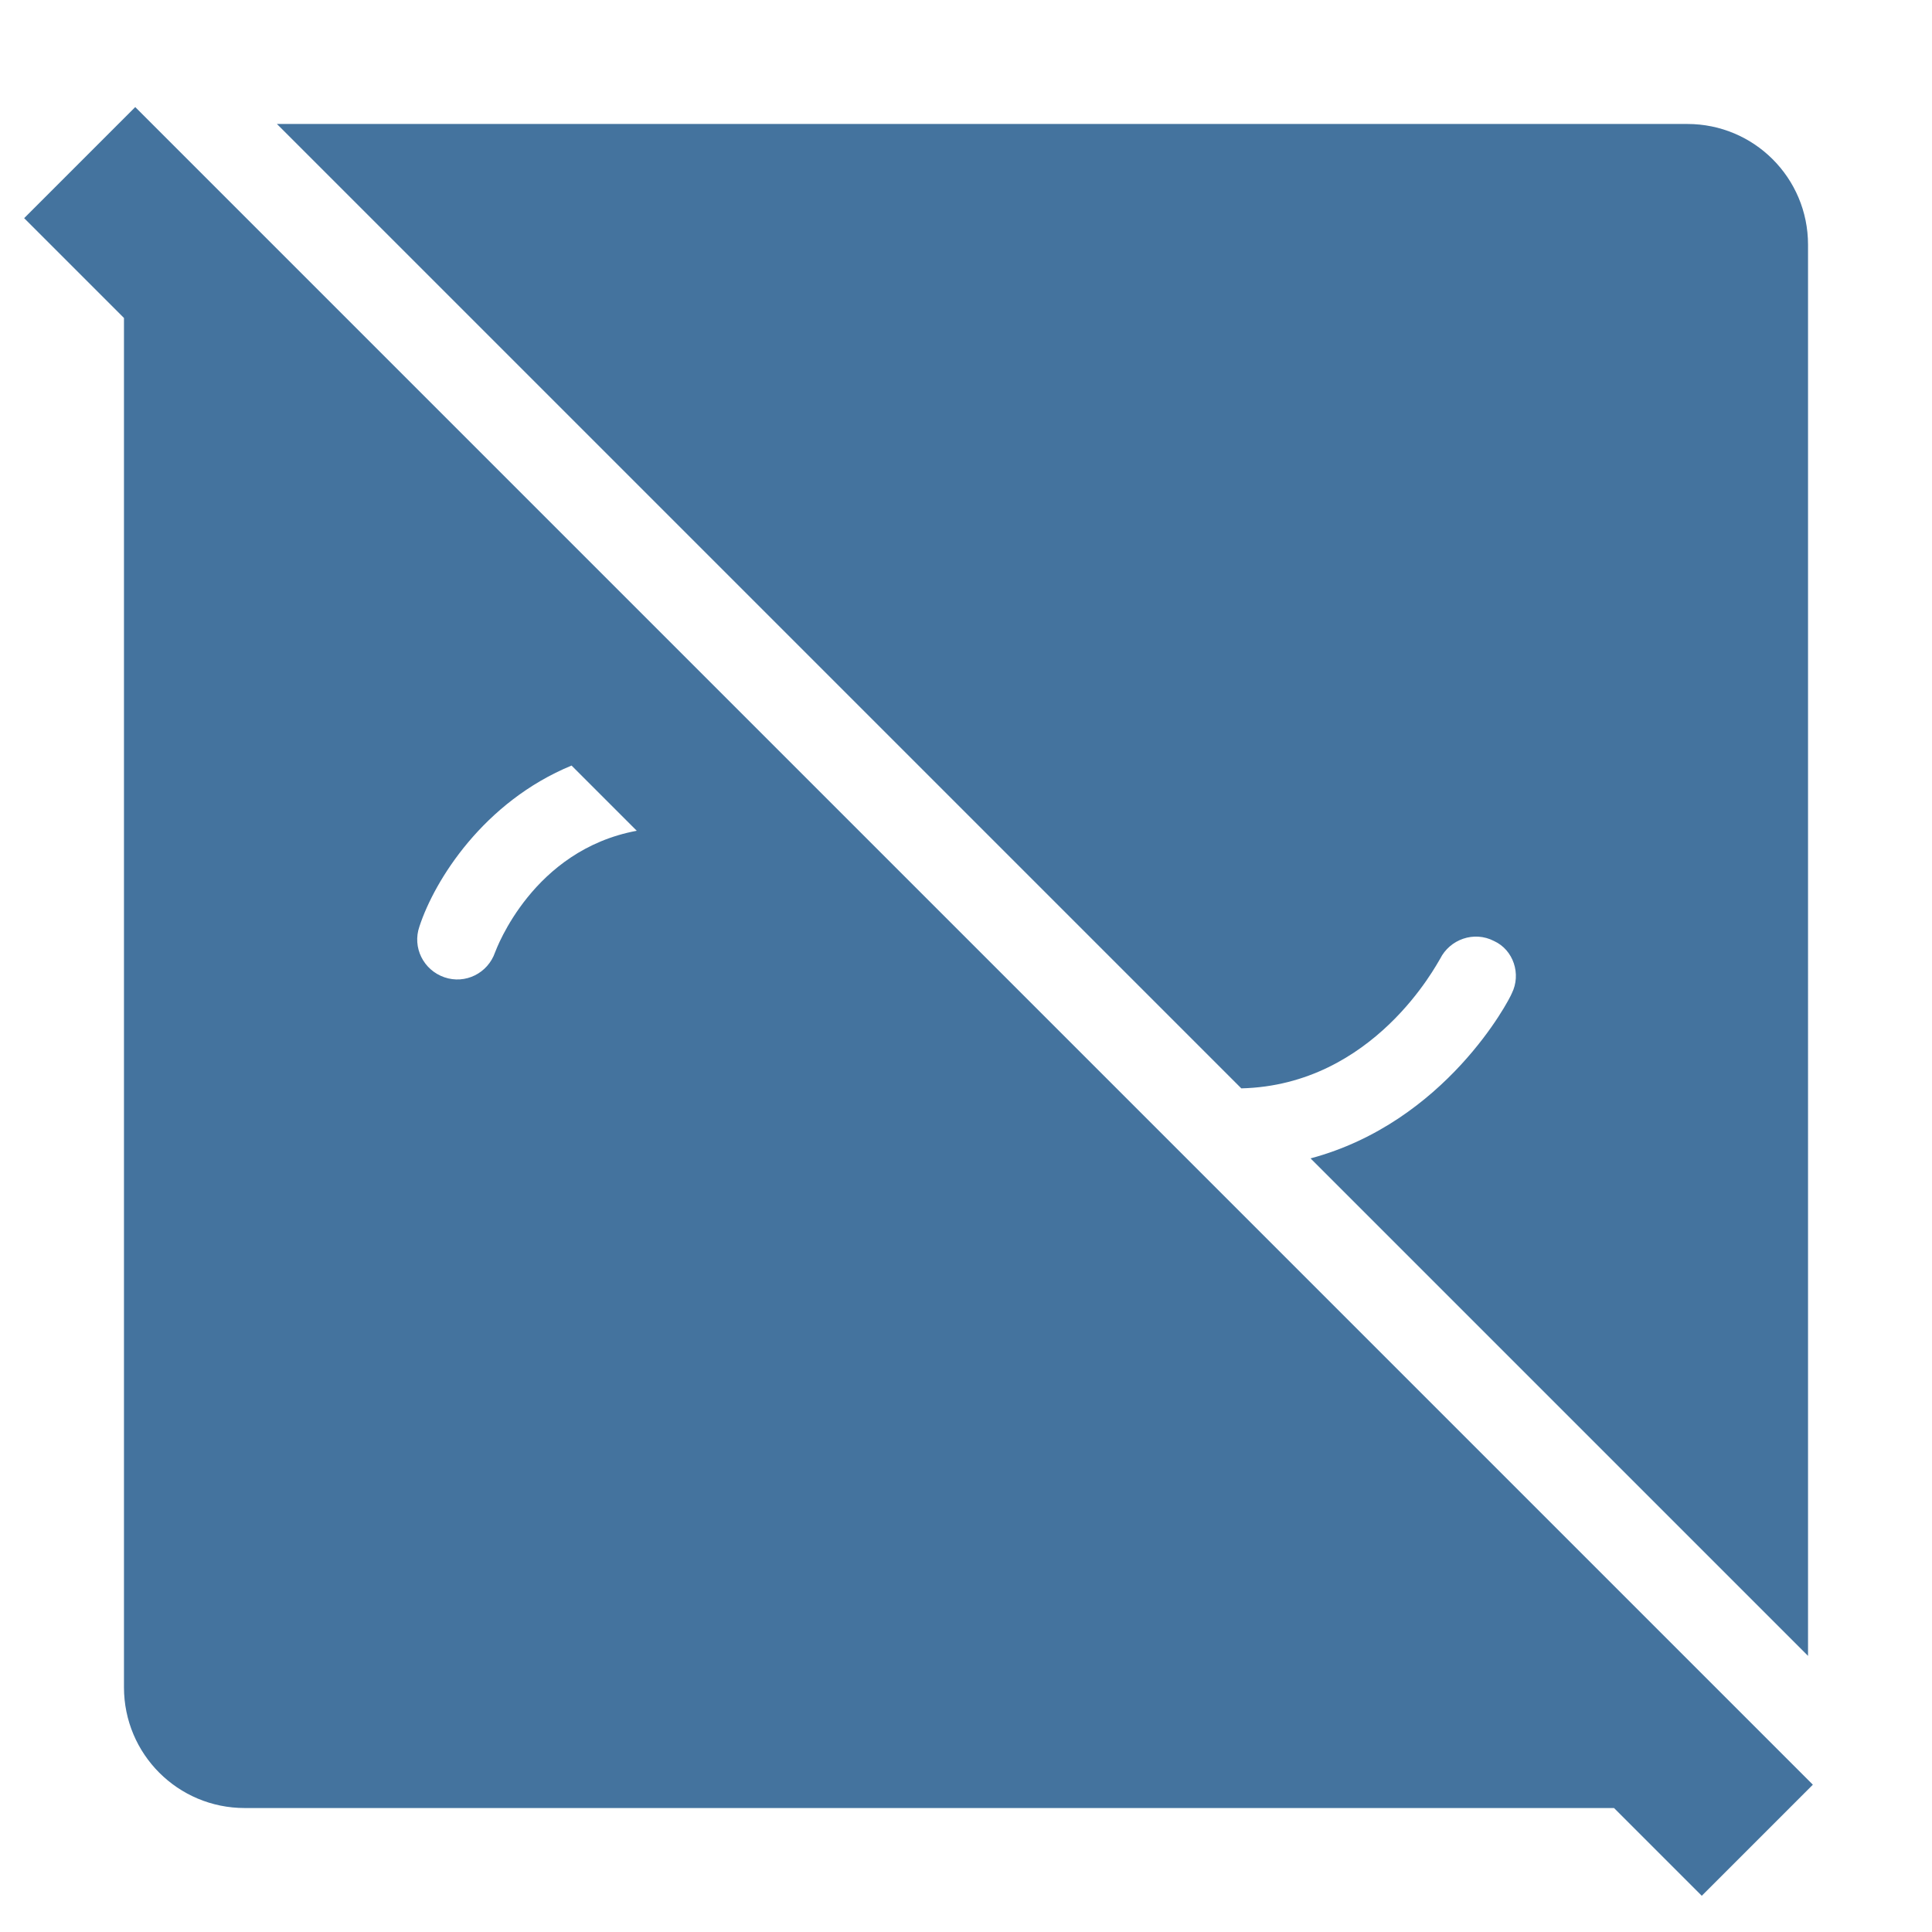 <svg viewBox="0 0 24 24" fill="#44739e" xmlns="http://www.w3.org/2000/svg"><title>hue:sync-moderate-off</title><desc>Source: https://github.com/arallsopp/hass-hue-icons</desc><path d="M22.52,22.17L1.68,1.33L0.3,2.71l1.24,1.24v17.01c0,0.83,0.67,1.5,1.5,1.5h17.01l1.09,1.09L22.52,22.17z M6.15,11.83c-0.09,0.26-0.37,0.4-0.63,0.31c-0.26-0.09-0.4-0.37-0.31-0.63c0.19-0.58,0.8-1.55,1.89-2l0.81,0.81 C6.62,10.56,6.17,11.78,6.15,11.83z M17.89,11.91c0.12-0.24,0.42-0.35,0.67-0.22c0.24,0.11,0.34,0.41,0.22,0.65c-0.03,0.08-0.82,1.6-2.5,2.05 l6.18,6.18V3.04c0-0.83-0.67-1.5-1.5-1.5H3.44l11.98,11.98C17.07,13.48,17.85,11.97,17.89,11.91z"/></svg>